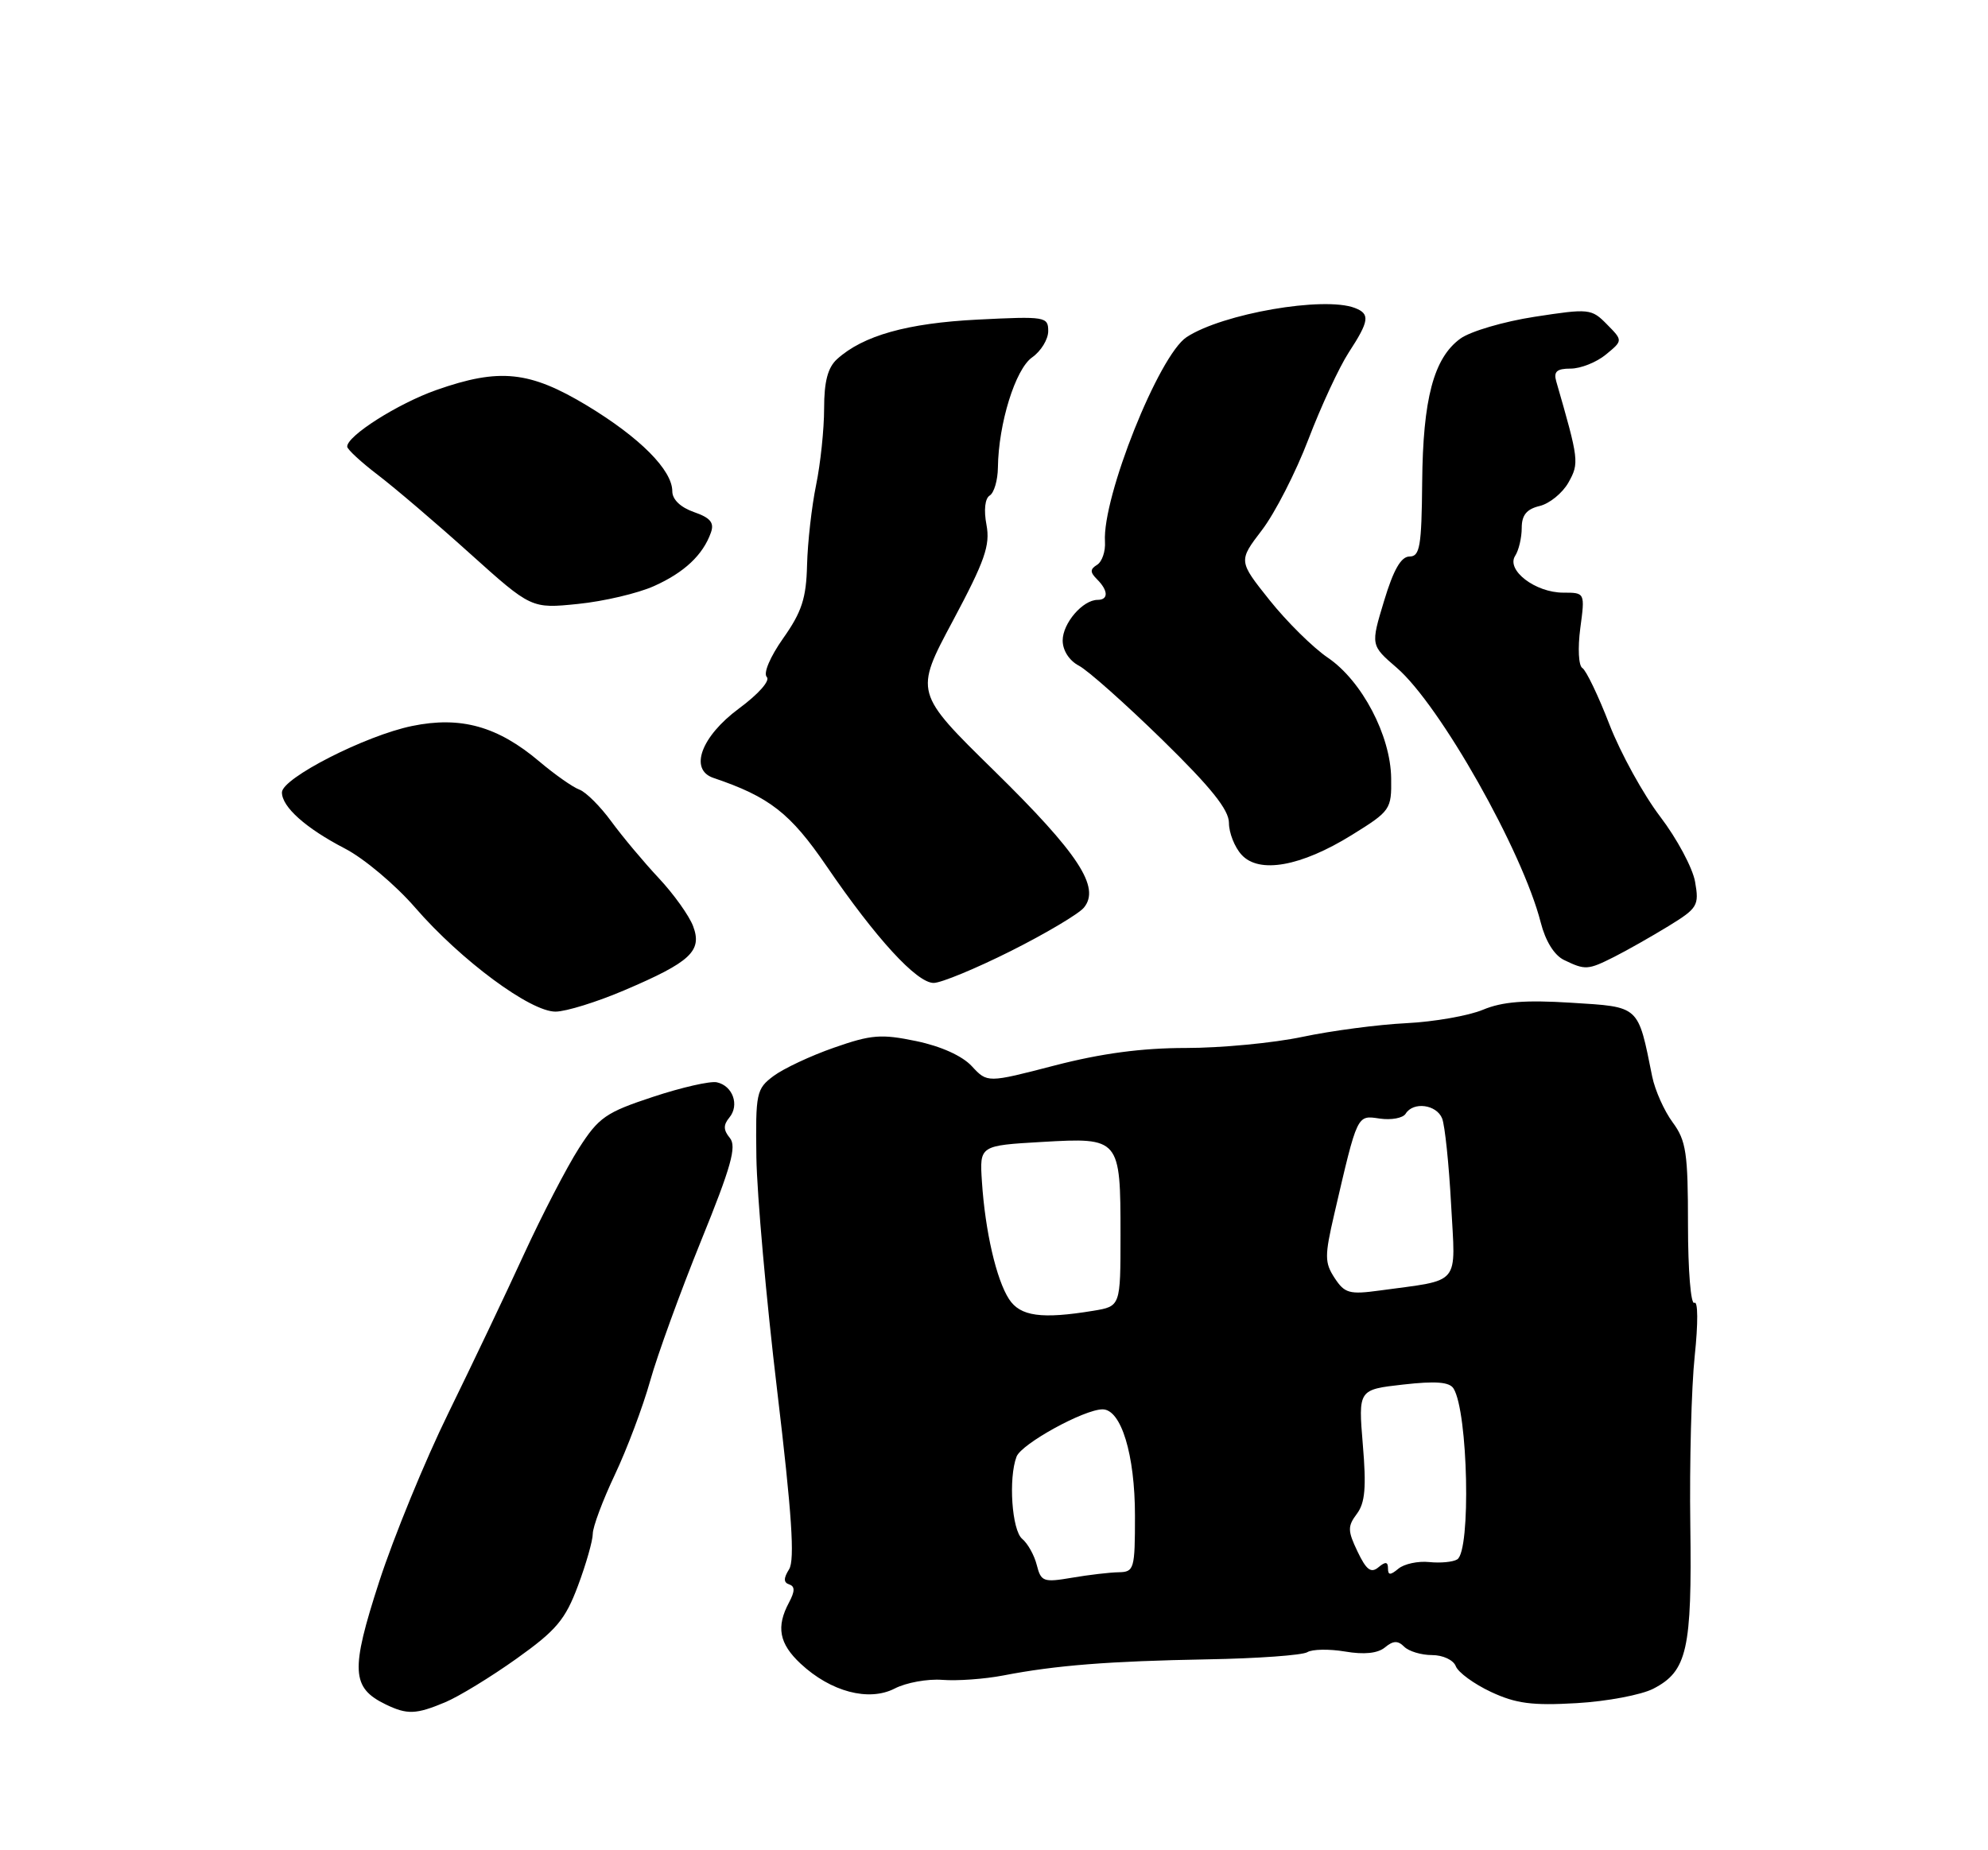 <?xml version="1.0" encoding="UTF-8" standalone="no"?>
<!DOCTYPE svg PUBLIC "-//W3C//DTD SVG 1.1//EN" "http://www.w3.org/Graphics/SVG/1.1/DTD/svg11.dtd" >
<svg xmlns="http://www.w3.org/2000/svg" xmlns:xlink="http://www.w3.org/1999/xlink" version="1.1" viewBox="0 0 275 256">
 <g >
 <path fill="currentColor"
d=" M 61.53 235.55 C 63.44 234.76 67.90 232.03 71.45 229.50 C 76.96 225.57 78.19 224.11 79.95 219.41 C 81.08 216.39 82.00 213.15 82.00 212.21 C 82.00 211.27 83.37 207.60 85.05 204.05 C 86.73 200.50 88.93 194.65 89.94 191.05 C 90.95 187.45 94.12 178.74 96.97 171.70 C 101.15 161.41 101.93 158.62 100.96 157.45 C 100.06 156.36 100.04 155.66 100.89 154.63 C 102.32 152.91 101.37 150.23 99.16 149.75 C 98.25 149.55 94.26 150.46 90.31 151.77 C 83.82 153.91 82.82 154.60 80.09 158.86 C 78.42 161.46 75.00 168.07 72.48 173.54 C 69.97 179.02 65.26 188.90 62.03 195.50 C 58.79 202.10 54.48 212.61 52.45 218.85 C 48.47 231.12 48.60 233.52 53.36 235.83 C 56.32 237.26 57.54 237.22 61.53 235.55 Z  M 228.71 233.65 C 233.39 231.23 234.06 228.25 233.82 211.00 C 233.70 202.47 233.97 191.95 234.43 187.61 C 234.91 183.08 234.89 179.95 234.38 180.26 C 233.89 180.57 233.50 175.76 233.50 169.49 C 233.50 159.52 233.25 157.83 231.38 155.29 C 230.21 153.71 228.94 150.86 228.55 148.96 C 226.55 139.03 226.89 139.34 217.34 138.74 C 210.95 138.34 207.83 138.59 205.14 139.71 C 203.16 140.54 198.37 141.38 194.52 141.57 C 190.66 141.76 184.21 142.61 180.18 143.46 C 176.16 144.31 168.90 145.00 164.05 145.00 C 157.94 145.00 152.35 145.75 145.90 147.42 C 136.58 149.84 136.58 149.84 134.43 147.52 C 133.11 146.09 130.16 144.76 126.75 144.05 C 121.89 143.04 120.52 143.15 115.36 144.96 C 112.14 146.08 108.38 147.85 107.00 148.88 C 104.62 150.66 104.51 151.23 104.63 160.13 C 104.71 165.28 106.00 179.82 107.51 192.44 C 109.54 209.45 109.96 215.83 109.16 217.12 C 108.37 218.38 108.38 218.96 109.18 219.23 C 109.98 219.49 109.97 220.18 109.14 221.73 C 107.34 225.10 107.78 227.42 110.75 230.19 C 114.92 234.08 120.18 235.47 123.76 233.63 C 125.34 232.81 128.31 232.27 130.36 232.43 C 132.40 232.59 136.20 232.32 138.79 231.82 C 146.08 230.41 153.40 229.84 167.05 229.59 C 173.95 229.47 180.15 229.02 180.84 228.60 C 181.52 228.18 183.87 228.14 186.07 228.51 C 188.71 228.96 190.58 228.76 191.58 227.94 C 192.72 226.99 193.37 226.97 194.24 227.84 C 194.88 228.48 196.61 229.00 198.09 229.00 C 199.60 229.00 201.05 229.68 201.38 230.54 C 201.70 231.39 203.89 232.99 206.23 234.09 C 209.69 235.71 211.94 236.01 218.10 235.65 C 222.27 235.41 227.05 234.51 228.71 233.65 Z  M 86.38 137.01 C 95.53 133.11 97.17 131.58 95.88 128.15 C 95.33 126.69 93.19 123.70 91.13 121.50 C 89.07 119.30 86.12 115.78 84.58 113.68 C 83.05 111.58 81.05 109.58 80.14 109.25 C 79.24 108.92 76.76 107.18 74.63 105.38 C 68.86 100.49 63.74 99.06 57.00 100.45 C 50.56 101.77 39.00 107.67 39.00 109.64 C 39.00 111.66 42.32 114.61 47.72 117.41 C 50.35 118.77 54.72 122.45 57.43 125.58 C 63.74 132.86 73.39 140.01 76.86 139.97 C 78.31 139.96 82.59 138.63 86.38 137.01 Z  M 139.82 131.59 C 144.66 129.16 149.20 126.46 149.93 125.59 C 152.26 122.78 149.21 118.12 137.54 106.66 C 126.50 95.83 126.50 95.83 131.80 85.92 C 136.24 77.60 136.99 75.46 136.46 72.62 C 136.07 70.58 136.25 68.96 136.91 68.56 C 137.51 68.19 138.02 66.45 138.04 64.69 C 138.12 58.59 140.46 51.07 142.77 49.45 C 144.00 48.59 145.00 46.95 145.00 45.81 C 145.00 43.82 144.61 43.75 135.25 44.22 C 125.50 44.71 119.39 46.43 115.79 49.69 C 114.51 50.85 114.00 52.79 114.00 56.52 C 114.00 59.38 113.50 64.15 112.89 67.11 C 112.28 70.08 111.72 75.05 111.64 78.17 C 111.53 82.78 110.91 84.67 108.34 88.31 C 106.53 90.88 105.56 93.16 106.07 93.67 C 106.57 94.17 104.93 96.03 102.22 98.03 C 96.99 101.90 95.30 106.48 98.68 107.63 C 106.44 110.25 109.33 112.51 114.33 119.83 C 121.16 129.83 126.81 136.00 129.15 136.00 C 130.19 136.00 134.99 134.01 139.82 131.59 Z  M 223.30 132.39 C 225.06 131.50 228.43 129.59 230.80 128.14 C 234.84 125.66 235.06 125.29 234.48 122.00 C 234.14 120.08 231.97 116.03 229.66 113.00 C 227.35 109.97 224.19 104.24 222.64 100.26 C 221.10 96.27 219.41 92.75 218.89 92.43 C 218.36 92.11 218.24 89.69 218.60 86.93 C 219.26 82.00 219.26 82.00 216.24 82.00 C 212.39 82.00 208.32 78.89 209.59 76.91 C 210.09 76.14 210.50 74.40 210.50 73.05 C 210.50 71.27 211.18 70.44 212.98 70.01 C 214.35 69.68 216.14 68.22 216.96 66.77 C 218.47 64.07 218.42 63.66 215.27 52.75 C 214.89 51.41 215.36 51.00 217.27 51.00 C 218.65 51.00 220.84 50.13 222.14 49.06 C 224.50 47.12 224.50 47.12 222.29 44.88 C 220.15 42.70 219.82 42.67 212.29 43.83 C 208.00 44.49 203.38 45.85 202.00 46.86 C 198.32 49.55 196.83 55.19 196.73 66.75 C 196.65 75.60 196.41 77.00 194.98 77.00 C 193.81 77.00 192.76 78.83 191.46 83.14 C 189.60 89.28 189.60 89.28 193.21 92.39 C 199.19 97.55 210.61 117.76 213.13 127.64 C 213.78 130.20 215.00 132.17 216.34 132.82 C 219.29 134.25 219.65 134.23 223.30 132.39 Z  M 187.00 115.53 C 192.35 112.21 192.50 112.00 192.44 107.68 C 192.37 101.77 188.39 94.20 183.68 91.00 C 181.63 89.61 178.01 86.03 175.63 83.05 C 171.30 77.62 171.30 77.62 174.56 73.35 C 176.36 71.00 179.25 65.35 180.99 60.79 C 182.73 56.23 185.24 50.82 186.57 48.77 C 189.42 44.40 189.55 43.43 187.42 42.61 C 183.12 40.96 169.12 43.39 164.15 46.64 C 160.31 49.15 152.46 68.82 152.85 74.94 C 152.94 76.28 152.45 77.72 151.76 78.15 C 150.77 78.76 150.77 79.17 151.76 80.16 C 153.32 81.72 153.35 83.00 151.83 83.00 C 149.78 83.00 147.00 86.23 147.00 88.62 C 147.00 90.00 147.91 91.41 149.25 92.11 C 150.49 92.76 155.66 97.36 160.75 102.33 C 167.51 108.94 170.00 112.04 170.00 113.86 C 170.00 115.22 170.78 117.21 171.74 118.26 C 174.16 120.93 179.95 119.90 187.00 115.53 Z  M 90.47 81.09 C 94.65 79.22 97.24 76.79 98.34 73.69 C 98.83 72.32 98.27 71.64 95.99 70.85 C 94.14 70.20 93.00 69.11 93.00 67.98 C 93.00 65.04 88.53 60.55 81.21 56.12 C 73.26 51.33 69.10 50.89 60.37 53.96 C 55.03 55.84 47.97 60.33 48.03 61.80 C 48.05 62.19 49.96 63.95 52.28 65.72 C 54.60 67.49 60.33 72.37 65.00 76.58 C 73.50 84.22 73.50 84.22 79.97 83.56 C 83.53 83.20 88.25 82.09 90.47 81.09 Z  M 143.42 216.55 C 143.08 215.19 142.17 213.56 141.40 212.92 C 139.97 211.73 139.48 204.53 140.62 201.54 C 141.31 199.76 149.97 195.00 152.52 195.00 C 155.09 195.00 157.00 201.26 157.00 209.72 C 157.00 217.11 156.89 217.50 154.75 217.54 C 153.51 217.56 150.60 217.90 148.27 218.30 C 144.34 218.97 144.00 218.84 143.42 216.55 Z  M 187.79 214.68 C 186.41 211.80 186.40 211.18 187.70 209.45 C 188.83 207.94 189.02 205.79 188.52 199.89 C 187.89 192.27 187.89 192.27 194.09 191.57 C 198.62 191.06 200.51 191.21 201.07 192.12 C 203.08 195.36 203.49 214.58 201.58 215.76 C 200.99 216.13 199.24 216.29 197.70 216.13 C 196.16 215.97 194.25 216.38 193.45 217.04 C 192.32 217.98 192.00 217.97 192.00 217.00 C 192.00 216.08 191.65 216.04 190.67 216.86 C 189.65 217.71 189.00 217.22 187.79 214.68 Z  M 139.58 179.75 C 137.83 177.06 136.28 170.38 135.83 163.50 C 135.50 158.50 135.50 158.50 144.17 158.00 C 154.91 157.38 155.00 157.48 155.00 170.86 C 155.00 180.74 155.00 180.74 151.25 181.36 C 144.09 182.54 141.13 182.14 139.58 179.75 Z  M 184.62 176.83 C 183.23 174.70 183.22 173.80 184.57 167.98 C 187.81 154.03 187.68 154.30 190.87 154.77 C 192.46 155.00 194.07 154.70 194.44 154.10 C 195.49 152.39 198.71 152.81 199.49 154.75 C 199.87 155.71 200.43 161.06 200.73 166.64 C 201.35 178.07 202.23 177.00 190.84 178.56 C 186.67 179.13 186.01 178.95 184.62 176.83 Z "/>
</g>
</svg>
